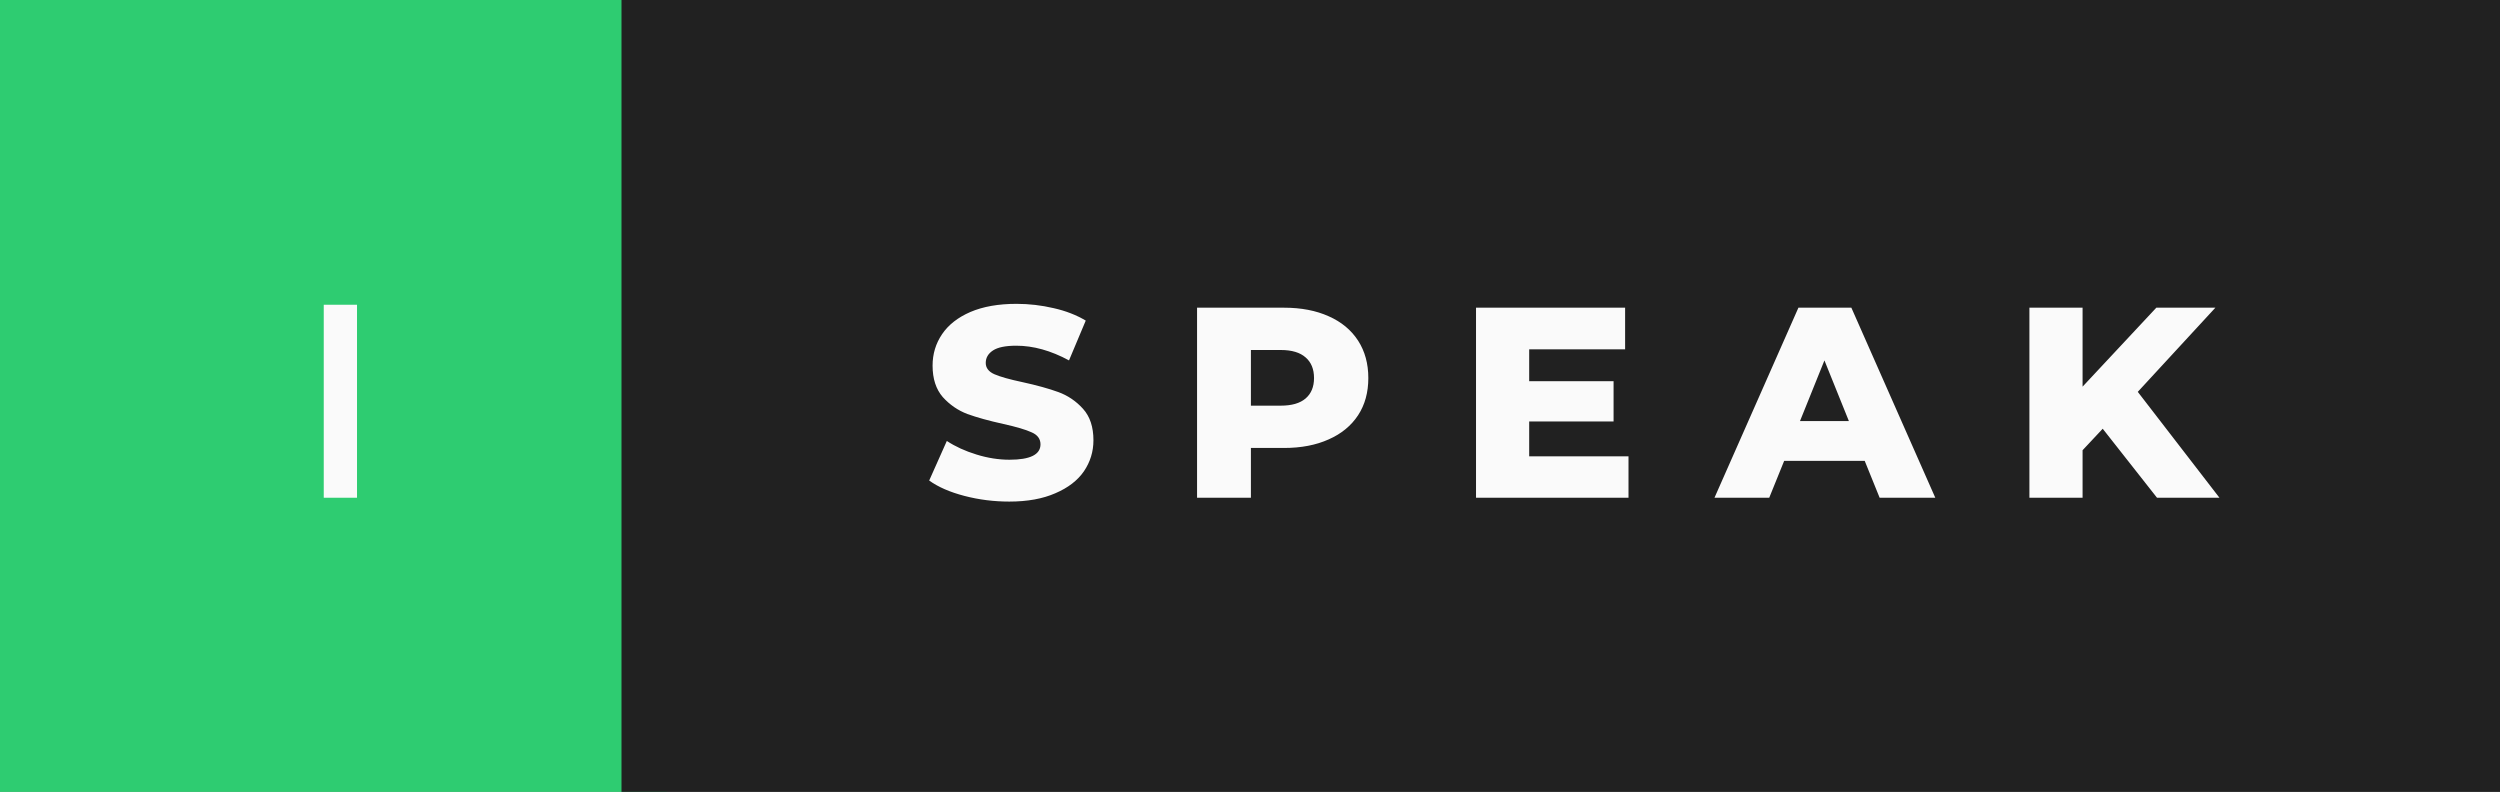 <svg xmlns="http://www.w3.org/2000/svg" width="110.5" height="35" viewBox="0 0 110.5 35"><rect x="0" y="0" width="110.5" height="35" fill="#808080" stroke="none"/><rect class="svg__rect" x="0" y="0" width="29.47" height="35" fill="#2ECC71"/><rect class="svg__rect" x="27.47" y="0" width="83.03" height="35" fill="#212121"/><path class="svg__text" d="M15.78 22L14.31 22L14.31 13.47L15.78 13.47L15.78 22Z" fill="#FAFAFA"/><path class="svg__text" d="M41.07 21.24L41.07 21.24L41.85 19.49Q42.41 19.86 43.16 20.09Q43.90 20.32 44.62 20.32L44.62 20.32Q45.99 20.32 45.99 19.64L45.99 19.64Q45.99 19.28 45.60 19.11Q45.21 18.93 44.35 18.74L44.35 18.74Q43.40 18.53 42.76 18.30Q42.13 18.06 41.67 17.55Q41.22 17.03 41.22 16.16L41.22 16.16Q41.22 15.39 41.64 14.77Q42.06 14.15 42.89 13.79Q43.73 13.43 44.93 13.43L44.93 13.43Q45.76 13.43 46.57 13.62Q47.37 13.80 47.99 14.17L47.99 14.17L47.25 15.93Q46.05 15.28 44.92 15.28L44.92 15.28Q44.21 15.28 43.89 15.49Q43.57 15.70 43.57 16.04L43.57 16.04Q43.57 16.37 43.95 16.54Q44.34 16.71 45.19 16.89L45.19 16.89Q46.15 17.10 46.78 17.33Q47.41 17.56 47.87 18.07Q48.33 18.58 48.33 19.46L48.33 19.46Q48.33 20.21 47.91 20.83Q47.49 21.44 46.65 21.80Q45.81 22.17 44.61 22.17L44.61 22.17Q43.59 22.17 42.63 21.92Q41.67 21.67 41.07 21.24ZM55.29 22L52.91 22L52.91 13.60L56.75 13.60Q57.89 13.60 58.73 13.98Q59.57 14.35 60.03 15.06Q60.48 15.76 60.48 16.71L60.48 16.71Q60.48 17.66 60.03 18.35Q59.57 19.05 58.73 19.42Q57.89 19.80 56.75 19.80L56.75 19.80L55.29 19.80L55.29 22ZM55.29 15.47L55.29 17.93L56.61 17.93Q57.34 17.93 57.71 17.61Q58.08 17.29 58.08 16.71L58.08 16.71Q58.08 16.12 57.71 15.80Q57.34 15.47 56.61 15.47L56.61 15.47L55.29 15.47ZM71.98 22L65.24 22L65.24 13.60L71.83 13.60L71.83 15.44L67.59 15.44L67.59 16.85L71.32 16.85L71.32 18.63L67.59 18.63L67.59 20.17L71.98 20.17L71.98 22ZM78.20 22L75.78 22L79.49 13.60L81.83 13.60L85.54 22L83.08 22L82.42 20.37L78.86 20.37L78.20 22ZM80.64 15.93L79.56 18.61L81.72 18.61L80.64 15.93ZM92.05 22L89.70 22L89.70 13.60L92.05 13.60L92.05 17.09L95.31 13.60L97.92 13.60L94.49 17.32L98.10 22L95.34 22L92.94 18.95L92.05 19.90L92.05 22Z" fill="#FAFAFA" x="40.47"/></svg>